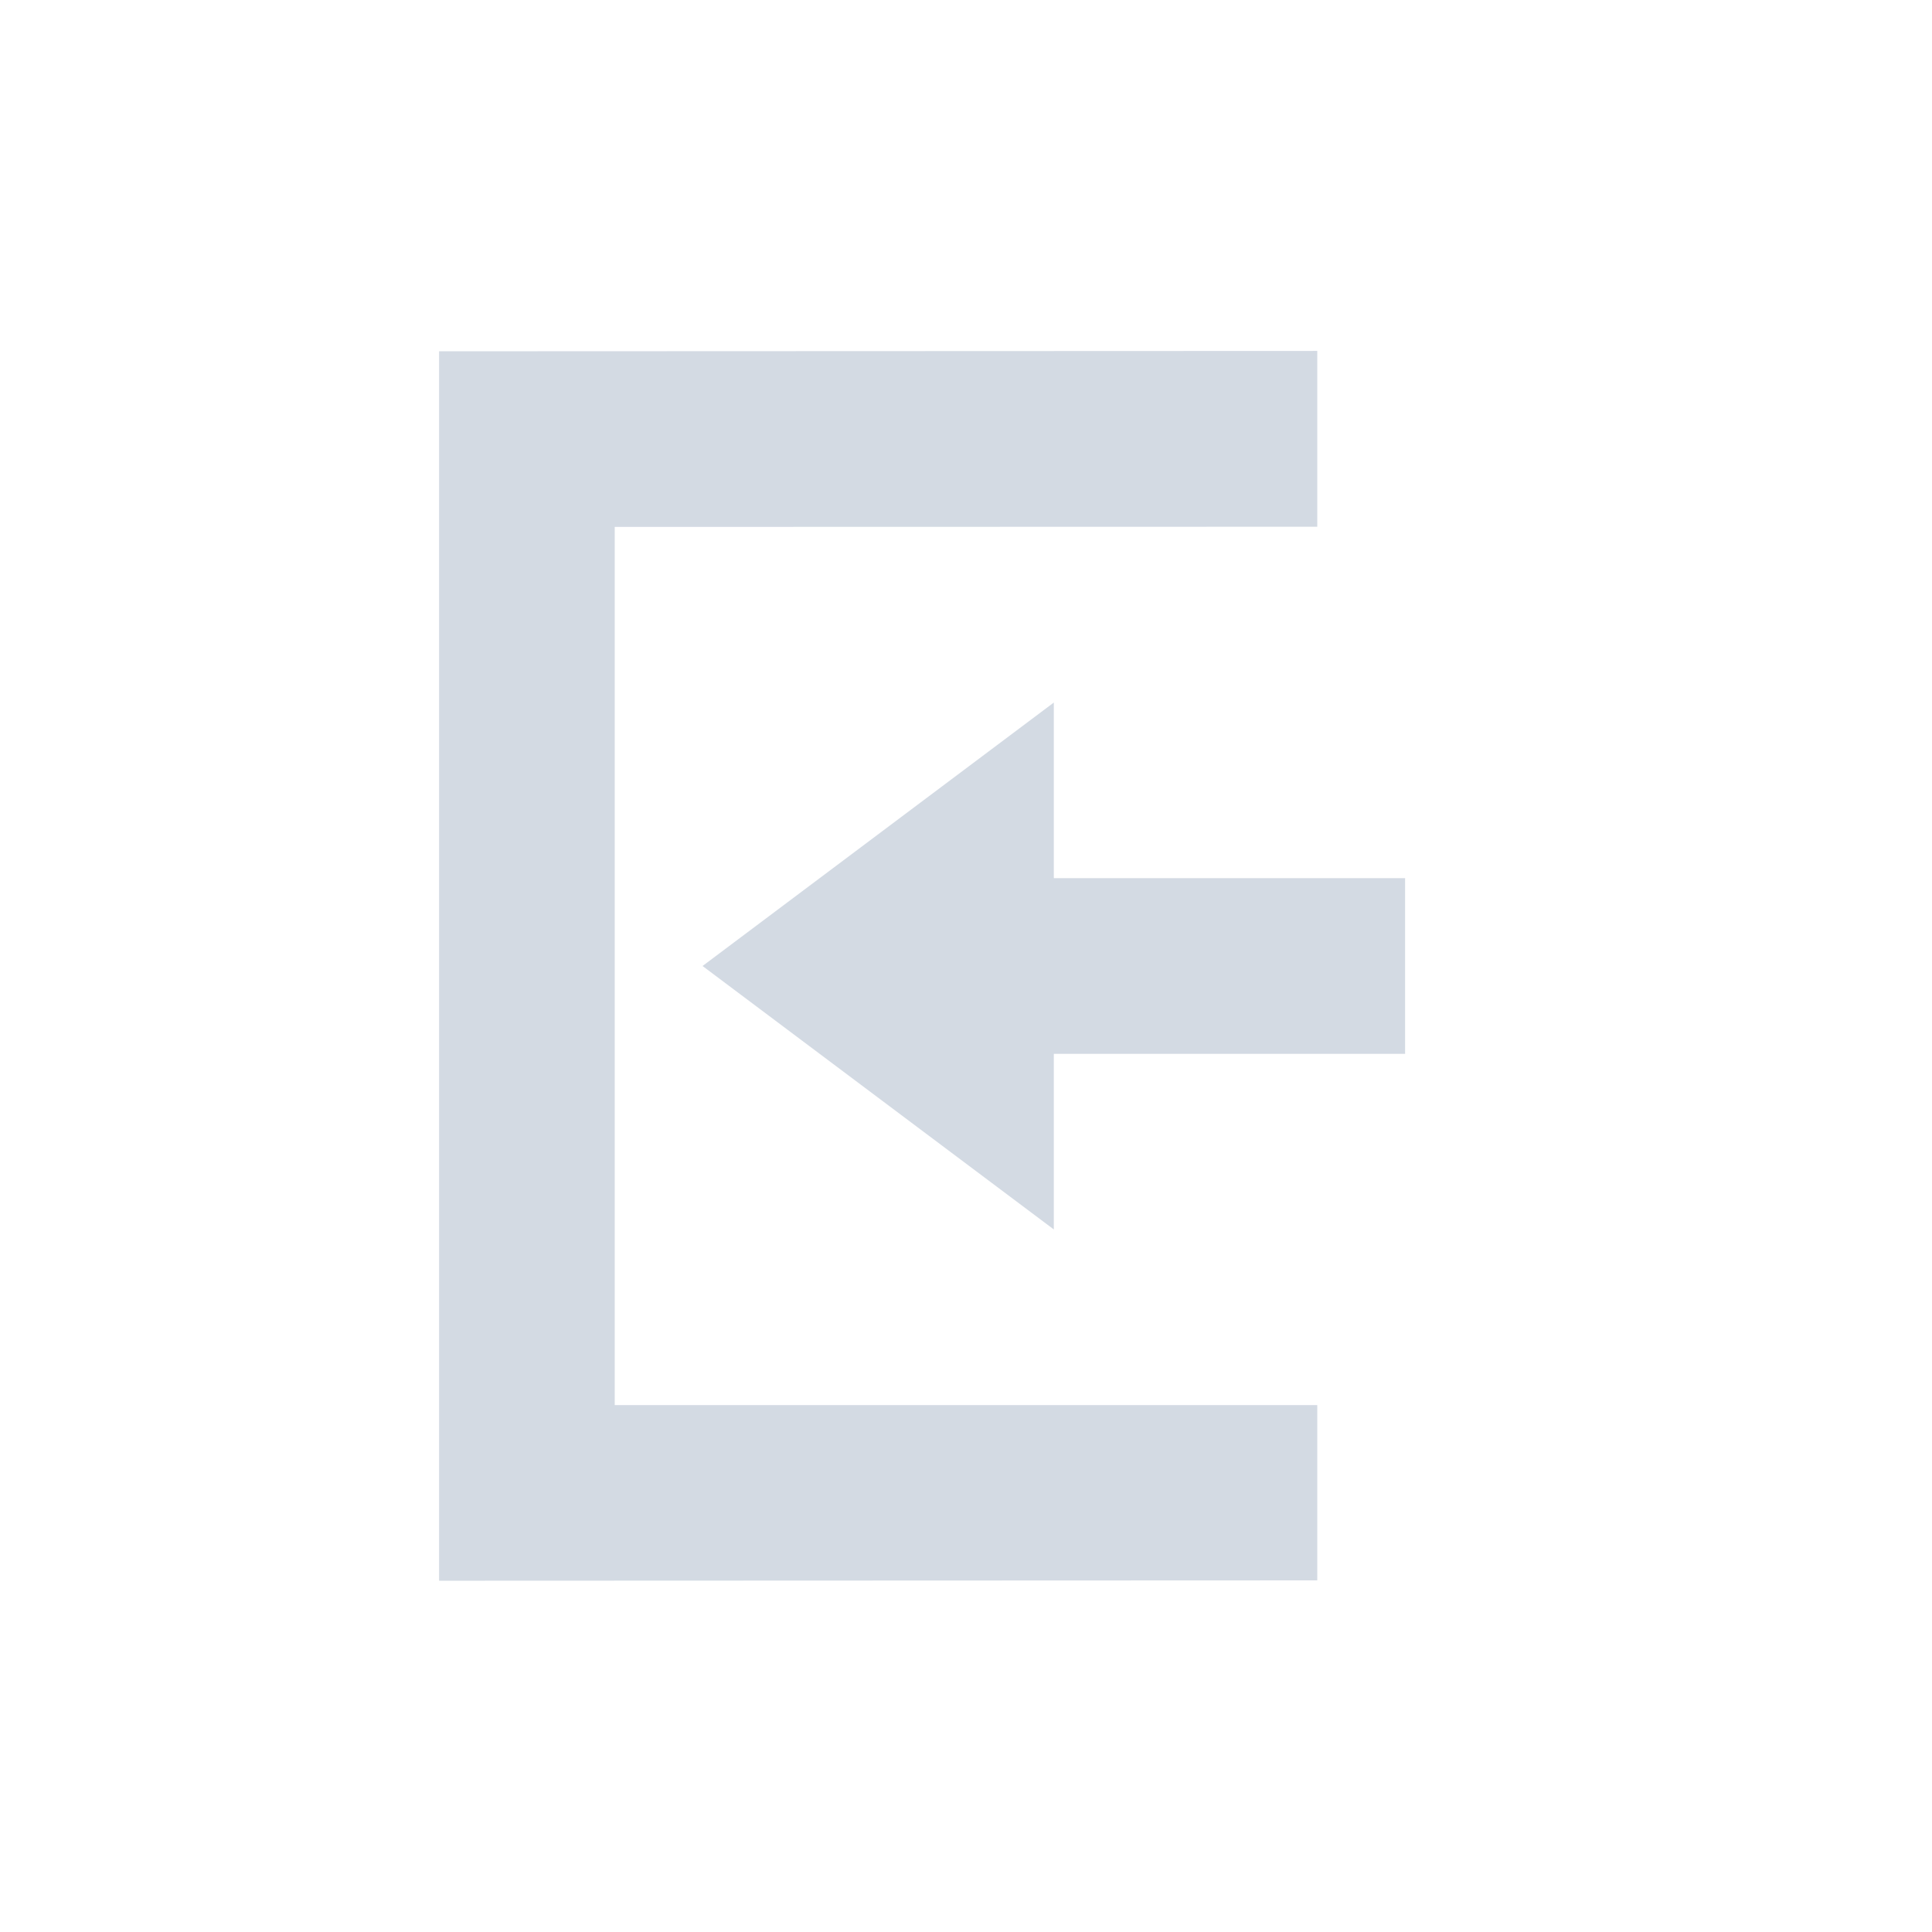 <?xml version="1.0" encoding="UTF-8" standalone="no"?>
<!--Created with Inkscape (http://www.inkscape.org/)-->
<svg id="svg7384" xmlns:rdf="http://www.w3.org/1999/02/22-rdf-syntax-ns#" style="enable-background:new" xmlns="http://www.w3.org/2000/svg" height="22" width="22" version="1.1" xmlns:cc="http://creativecommons.org/ns#" xmlns:dc="http://purl.org/dc/elements/1.1/">
 <g id="layer12" transform="translate(-345 -.997)">
  <g id="g4139" transform="translate(2 2.997)">
   <path id="path6001" opacity="1" fill="#d3dae3" style="fill:#d3dae3;enable-background:accumulate" d="m355 6-4 3 4 3v-2h4v-2h-4z"/>
   <path id="path7019" opacity="1" fill="#d3dae3" style="fill:#d3dae3;enable-background:accumulate" d="m348 16 10-0.004v-1.996h-8v-10l8-0.002v-2.002l-10 0.004z"/>
  </g>
 </g>
</svg>
